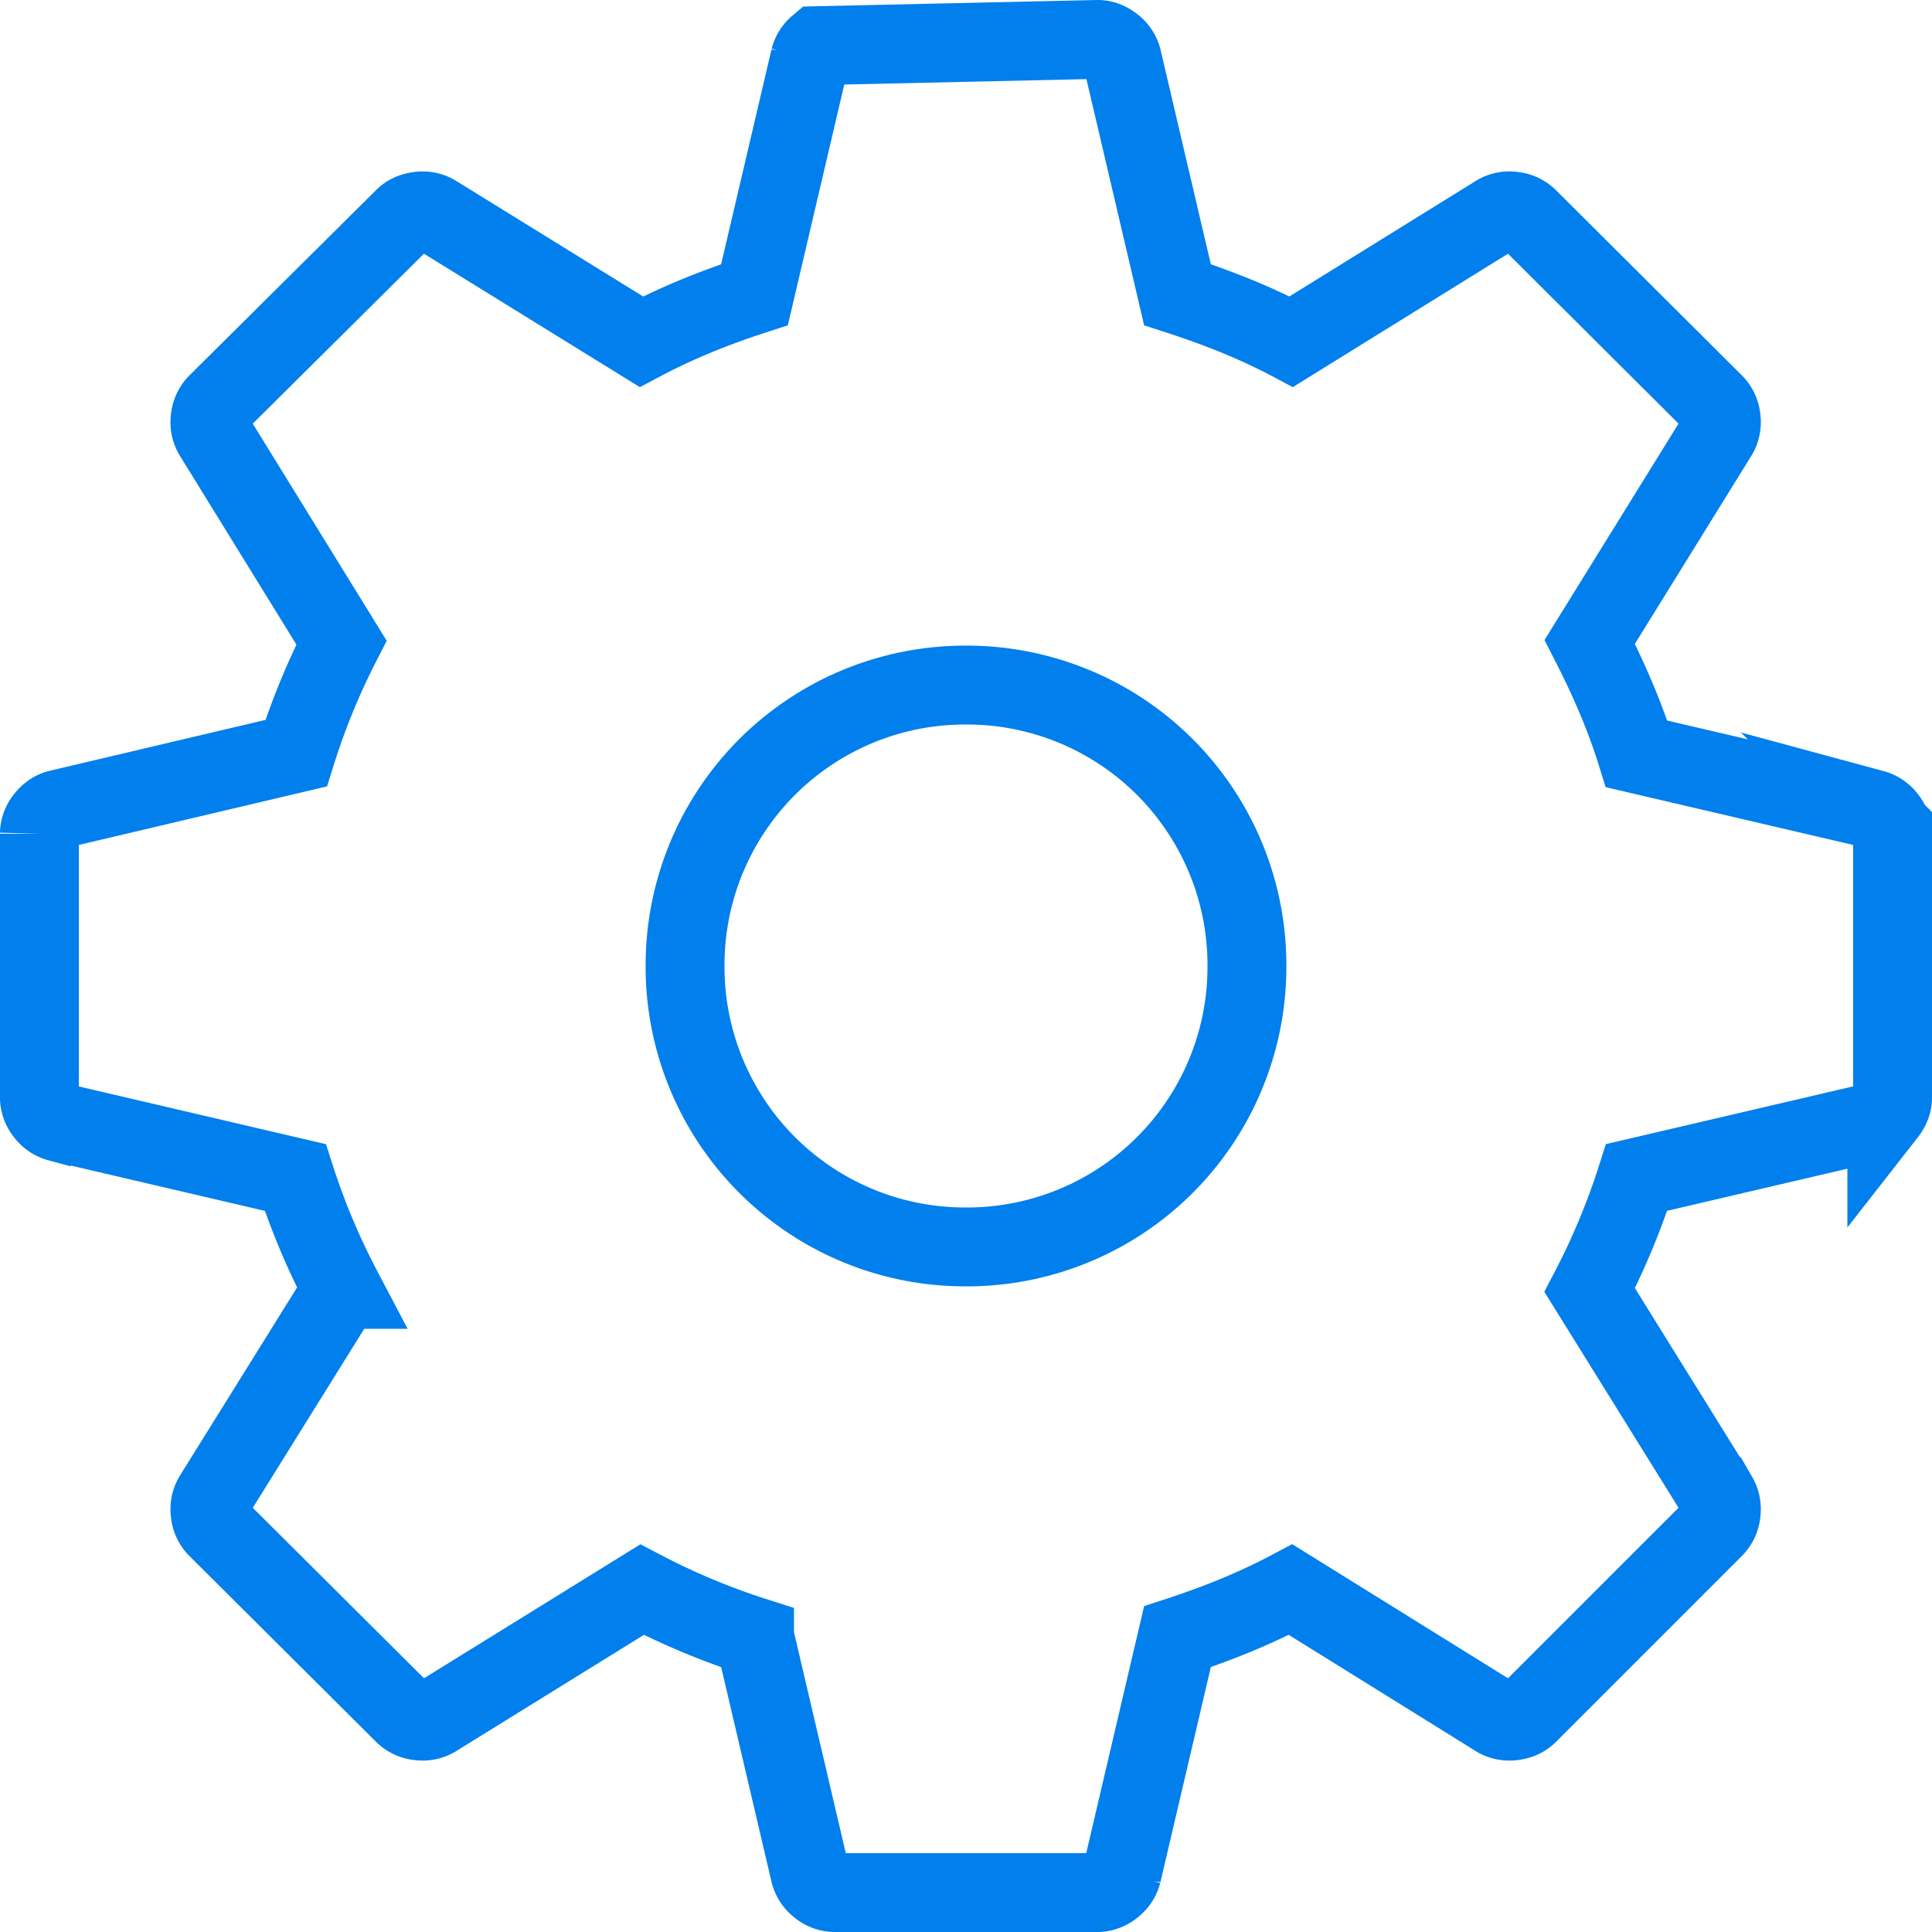<svg width="49" height="49" xmlns="http://www.w3.org/2000/svg"><path d="M27.847 1c.14 0 .275.062.383.148a.63.63 0 01.23.34h0l1.403 5.986c1 .323 1.97.705 2.887 1.192h0l5.22-3.236a.631.631 0 01.403-.076.632.632 0 01.376.17h0l4.733 4.715a.63.63 0 01.17.378.632.632 0 01-.079.409h0l-3.254 5.254c.467.914.877 1.838 1.188 2.84h0l6.005 1.402a.631.631 0 01.342.233c.086.11.147.246.146.393h0v6.692c0 .142-.06.278-.146.388a.63.63 0 01-.34.232h0l-6.006 1.403a17.834 17.834 0 01-1.19 2.856h0l3.256 5.24a.63.63 0 01.078.407.634.634 0 01-.174.382h0l-4.73 4.73c-.1.1-.237.152-.375.168a.628.628 0 01-.398-.072h0l-5.242-3.258c-.907.482-1.873.87-2.87 1.194h0l-1.405 5.995a.63.63 0 01-.229.344.628.628 0 01-.377.151h0-6.697a.63.63 0 01-.384-.15.636.636 0 01-.231-.354h0l-1.403-5.985a17.808 17.808 0 01-2.852-1.194h0L11.03 43.57a.631.631 0 01-.403.076.632.632 0 01-.376-.17h0L5.5 38.745a.63.63 0 01-.17-.378.63.63 0 01.078-.407h0l3.274-5.258a17.796 17.796 0 01-1.193-2.838h0l-6.002-1.402a.63.63 0 01-.342-.233.634.634 0 01-.146-.393h0v-6.692a.63.63 0 01.146-.388c.087-.11.204-.2.343-.233h0l6.023-1.421a17.8 17.8 0 011.15-2.805h0l-3.253-5.272a.63.63 0 01-.078-.407.632.632 0 01.172-.38h0l4.749-4.715c.1-.1.237-.152.375-.168a.63.63 0 01.4.073h0l5.241 3.239c.907-.482 1.872-.87 2.869-1.193h0l1.404-5.99a.632.632 0 01.205-.326h0zM24.5 17.375a7.101 7.101 0 00-7.125 7.125 7.101 7.101 0 007.125 7.125 7.101 7.101 0 007.125-7.125 7.101 7.101 0 00-7.125-7.125z" stroke="#007FED" stroke-width="2" fill="none" fill-rule="evenodd"/></svg>